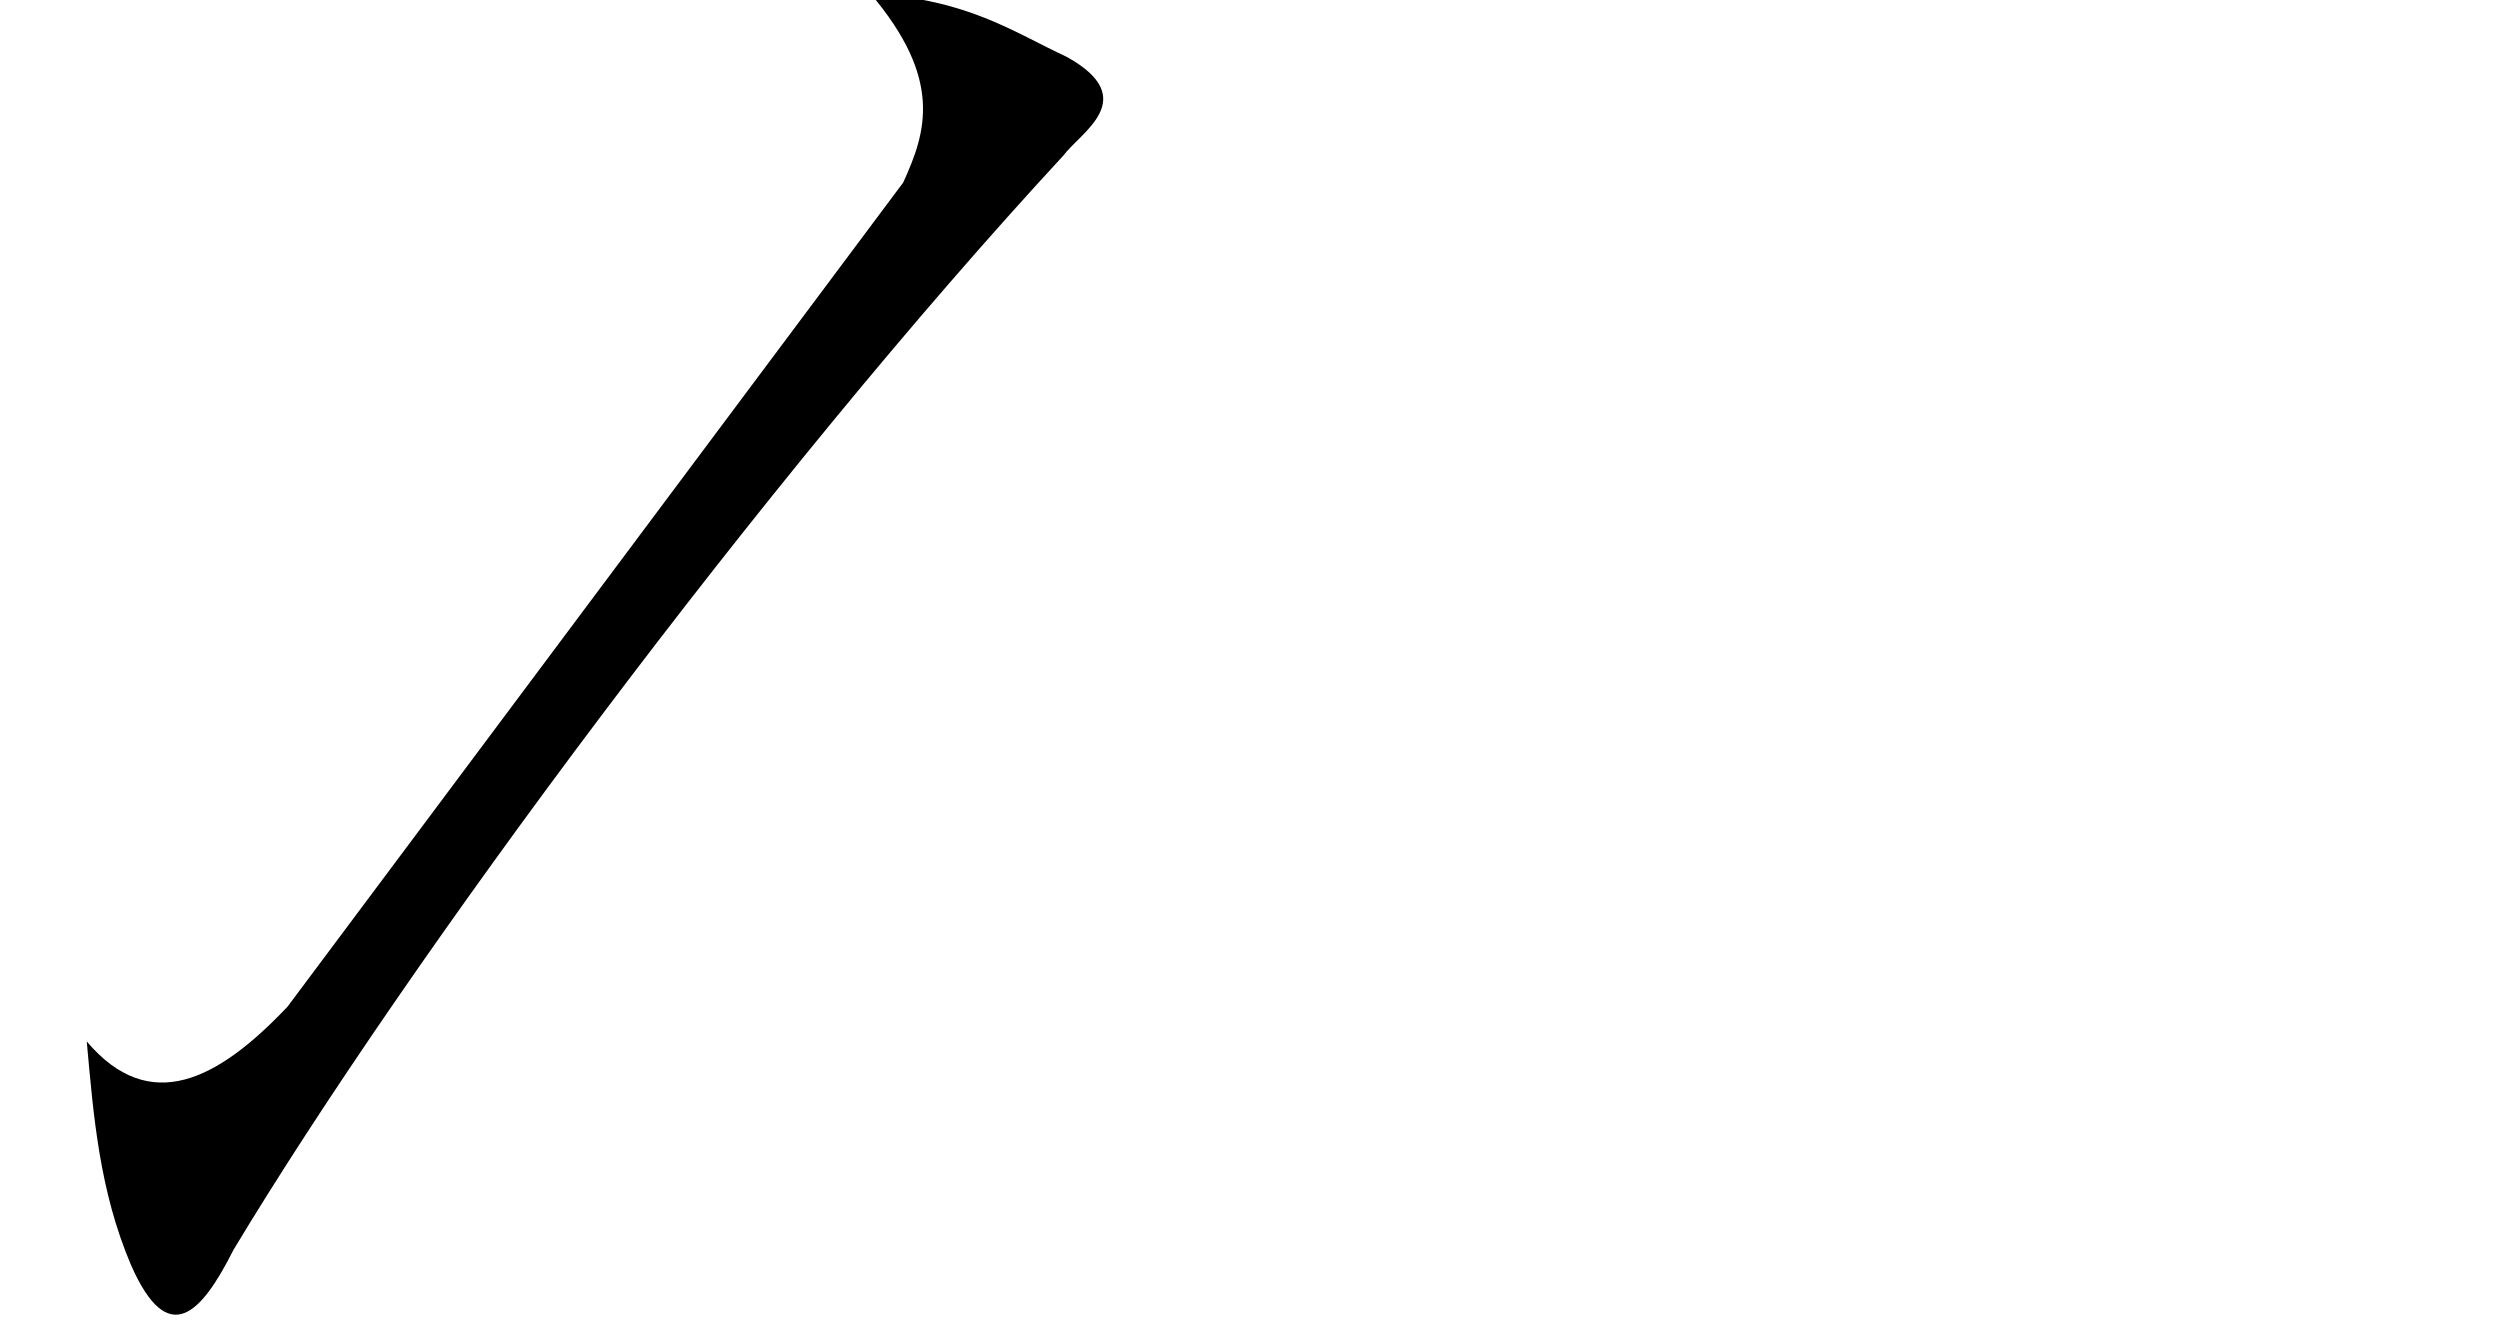 <?xml version="1.0" encoding="UTF-8" standalone="no"?>
<!-- Created with Inkscape (http://www.inkscape.org/) -->

<svg
   xmlns:dc="http://purl.org/dc/elements/1.1/"
   xmlns:cc="http://creativecommons.org/ns#"
   xmlns:rdf="http://www.w3.org/1999/02/22-rdf-syntax-ns#"
   xmlns:svg="http://www.w3.org/2000/svg"
   xmlns="http://www.w3.org/2000/svg"
   xmlns:sodipodi="http://sodipodi.sourceforge.net/DTD/sodipodi-0.dtd"
   xmlns:inkscape="http://www.inkscape.org/namespaces/inkscape"
   width="2048"
   height="1082"
   id="svg3070"
   version="1.1"
   inkscape:version="0.48.0 r9654"
   sodipodi:docname="New document 7">
  <defs
     id="defs3072" />
  <sodipodi:namedview
     id="base"
     pagecolor="#ffffff"
     bordercolor="#666666"
     borderopacity="1.0"
     inkscape:pageopacity="0.0"
     inkscape:pageshadow="2"
     inkscape:zoom="0.35"
     inkscape:cx="260.71429"
     inkscape:cy="634.28571"
     inkscape:document-units="px"
     inkscape:current-layer="layer1"
     showgrid="false"
     showguides="true"
     inkscape:guide-bbox="true"
     inkscape:window-width="1182"
     inkscape:window-height="811"
     inkscape:window-x="1842"
     inkscape:window-y="46"
     inkscape:window-maximized="0">
    <sodipodi:guide
       orientation="1,0"
       position="910,468.571"
       id="guide3085" />
    <sodipodi:guide
       orientation="1,0"
       position="713,494.286"
       id="guide3087" />
  </sodipodi:namedview>
  <g
     inkscape:label="Layer 1"
     inkscape:groupmode="layer"
     id="layer1"
     transform="translate(0,29.638)">
    <path
       style="fill:#000000;stroke:none"
       d="m 713,-35.015 c 80.115,4.997 115.787,30.895 161.273,52.177 60.837,34.068 10.945,61.554 -3.162,80.637 C 625.629,363.288 334.345,756.402 191.233,994.289 164.956,1046.504 137.89,1075.866 107.435,1006.938 81.394,945.801 76.609,884.665 71.069,823.529 c 51.58,60.819 107.288,31.832 164.435,-28.46 l 504.374,-675.134 C 758.82,78.564 772.71,35.333 713,-35.015 z"
       id="path3057"
       inkscape:connector-curvature="0"
       sodipodi:nodetypes="ccccccccc" />
  </g>
</svg>

